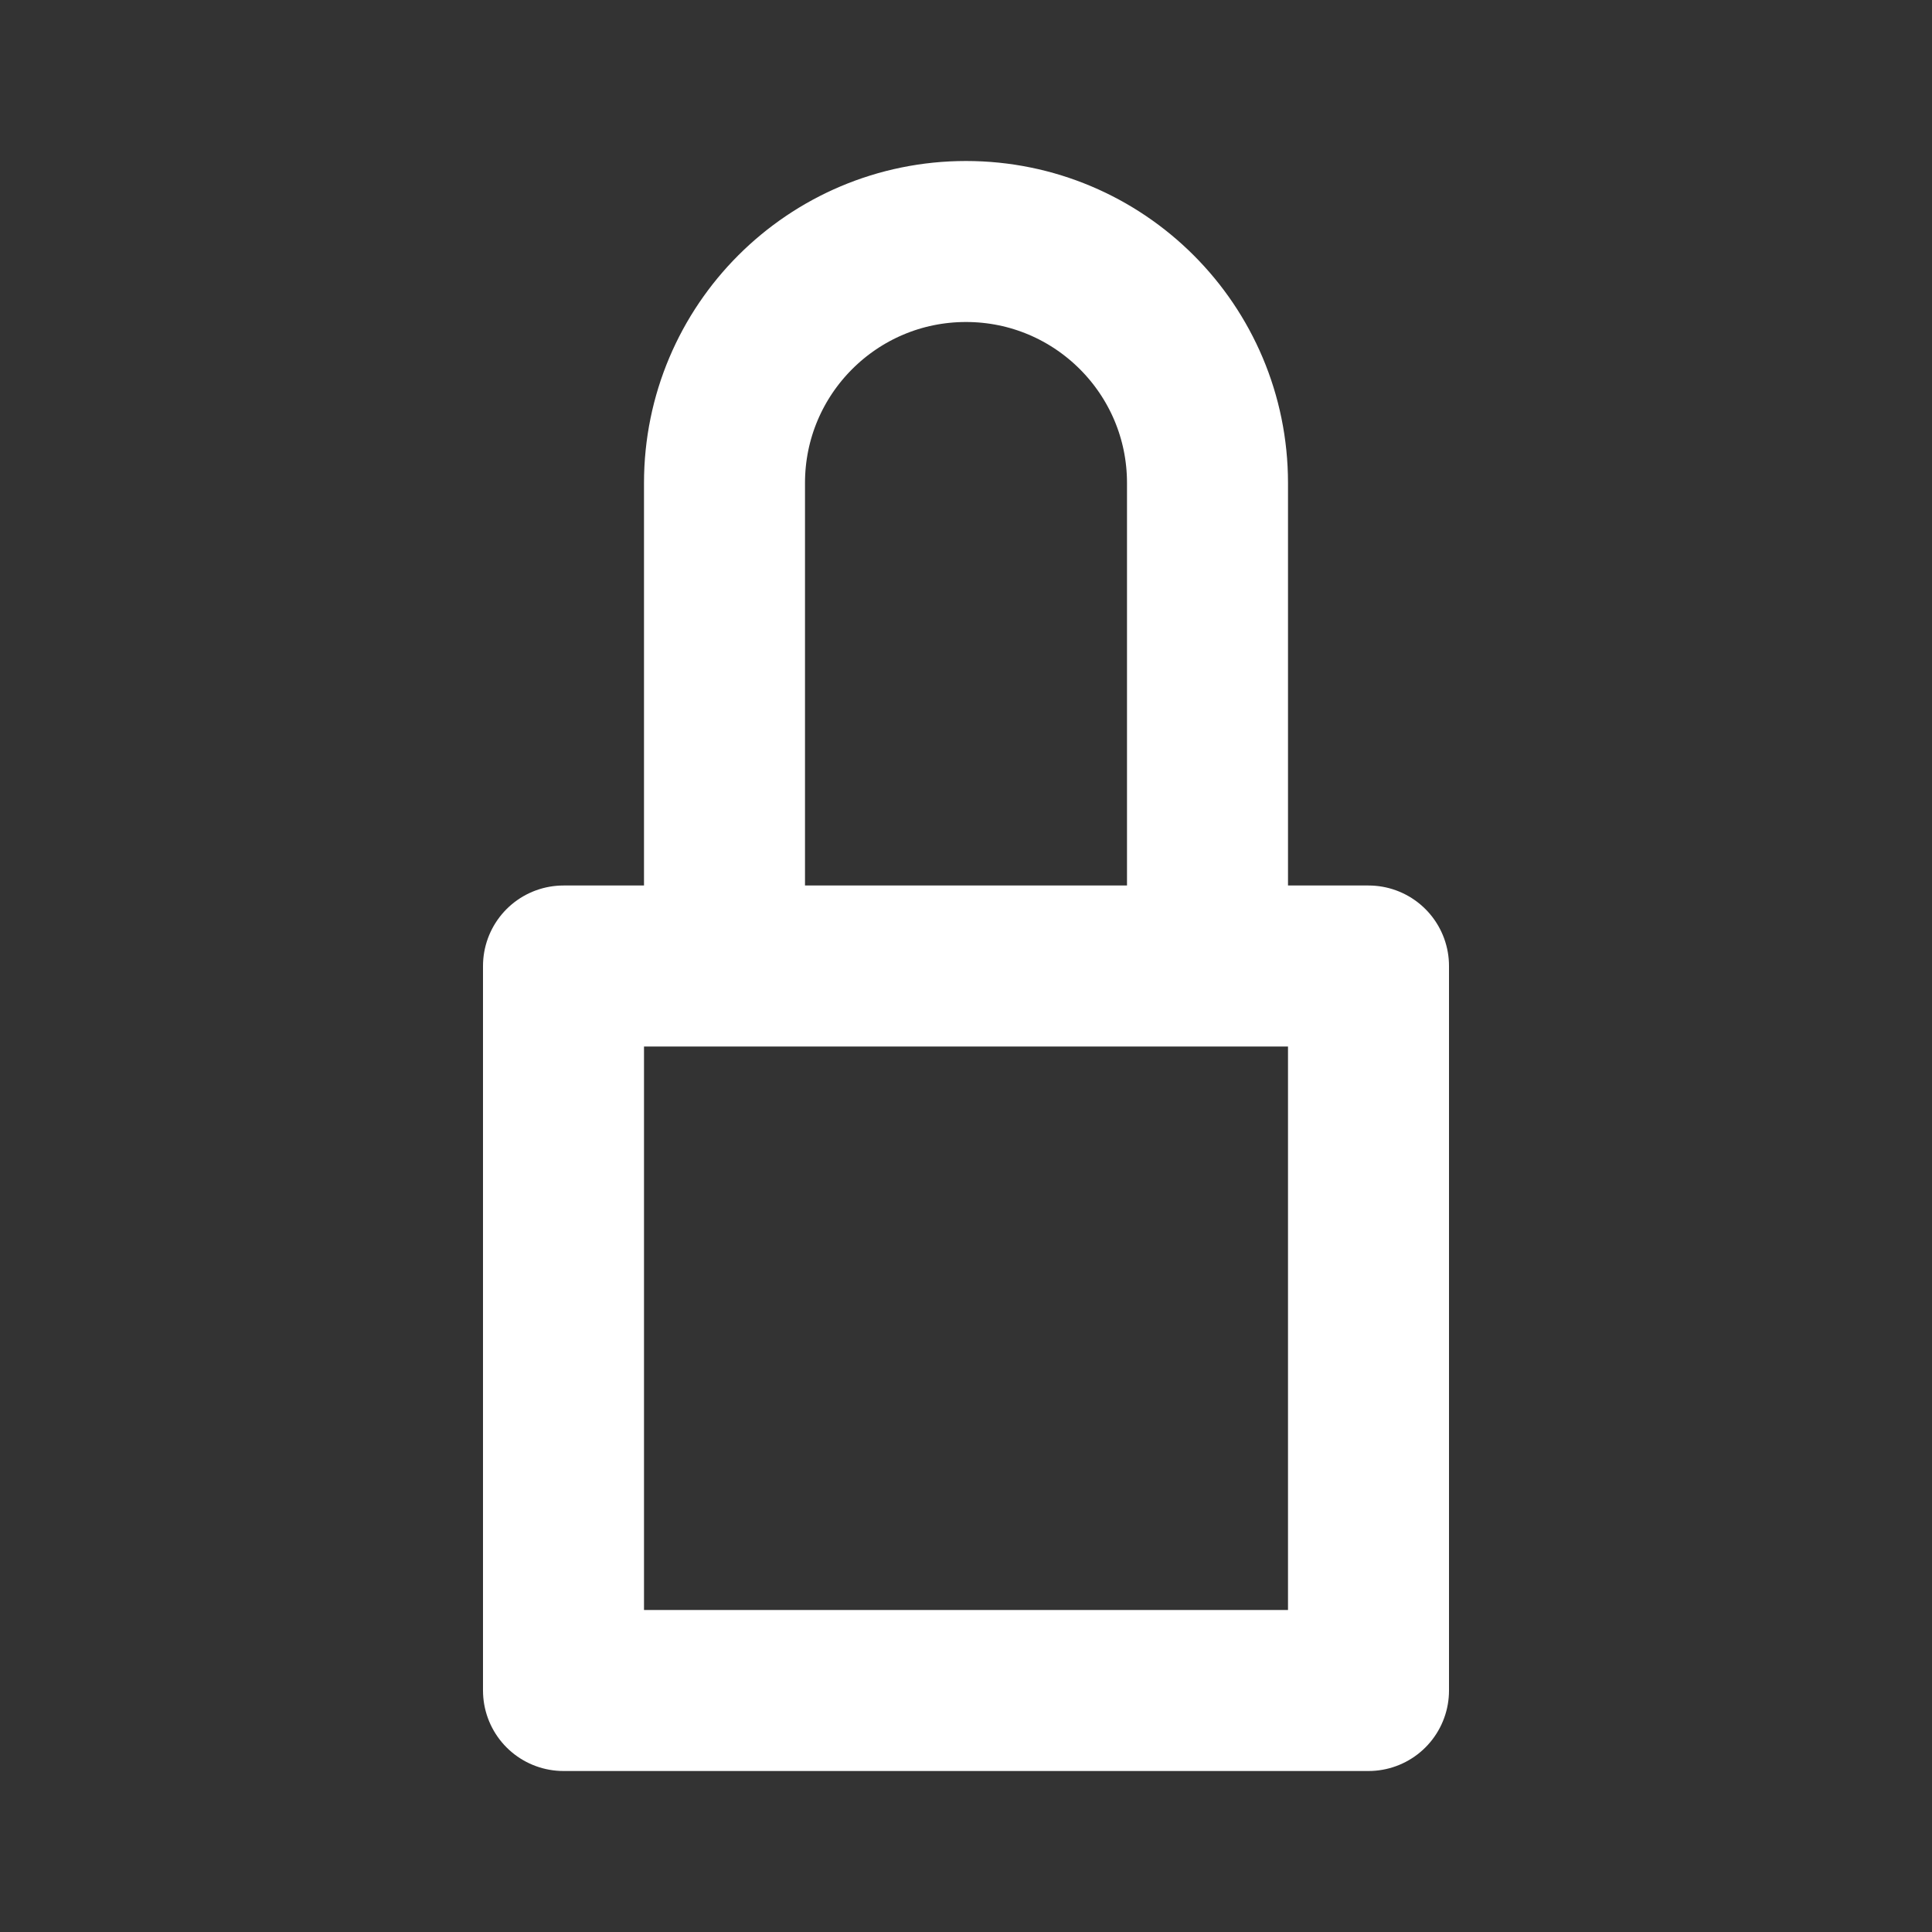 <svg width="24" height="24" viewBox="0 0 24 24" fill="none" xmlns="http://www.w3.org/2000/svg">
<rect x="0" y="0" width="24" height="24" fill="#333333" stroke="none"/>
<rect x="7" y="12" width="10" height="9" stroke="white" stroke-width="2" stroke-linejoin="round"/>
<path d="M15 12V6C15 4.343 13.657 3 12 3V3C10.343 3 9 4.343 9 6V12" stroke="white" stroke-width="2"/>
</svg>
